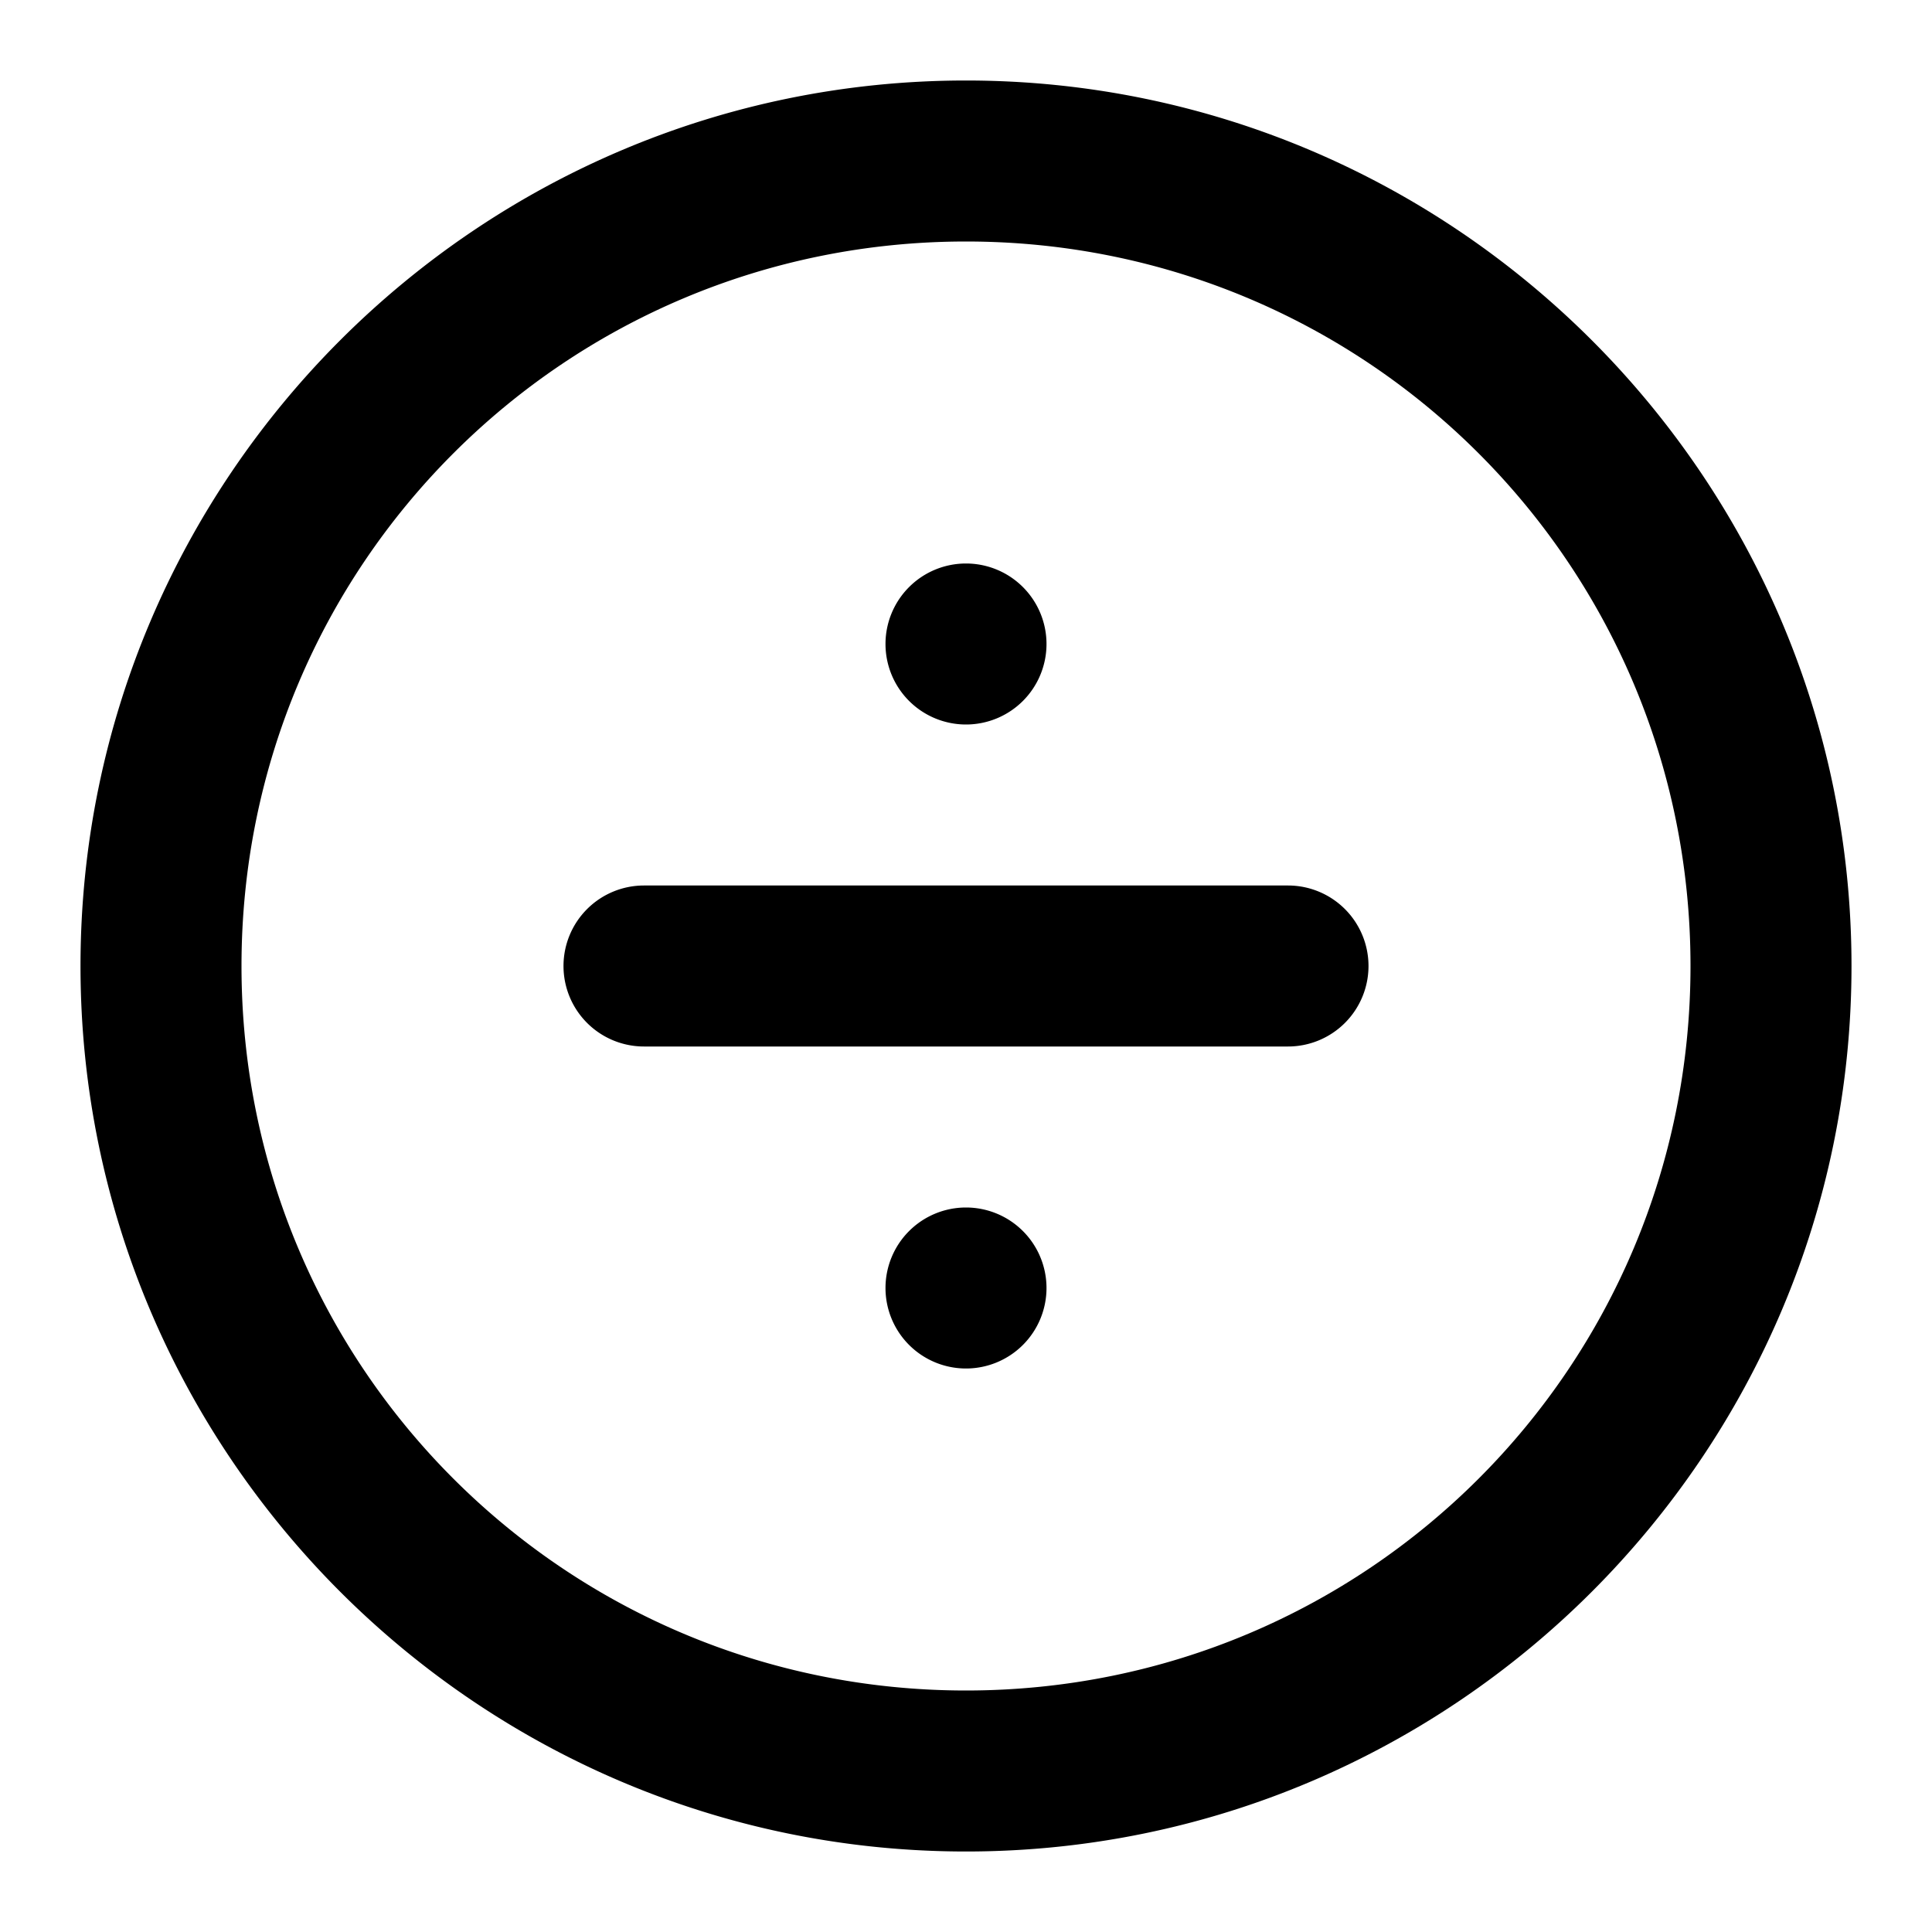 <?xml version="1.0" encoding="UTF-8" standalone="no"?>
<svg xmlns="http://www.w3.org/2000/svg" xmlns:svg="http://www.w3.org/2000/svg" width="24" height="24" viewBox="0 0 24 24" fill="currentColor" tags="calculate,maths,÷,/" categories="maths,shapes">
  
  <path d="M 12 1 C 5.937 1 1 5.937 1 12 C 1 18.063 5.937 23 12 23 C 18.063 23 23 18.063 23 12 C 23 5.937 18.063 1 12 1 z M 12 3 C 16.982 3 21 7.018 21 12 C 21 16.982 16.982 21 12 21 C 7.018 21 3 16.982 3 12 C 3 7.018 7.018 3 12 3 z M 12 7 A 1 1 0 0 0 11 8 A 1 1 0 0 0 12 9 A 1 1 0 0 0 13 8 A 1 1 0 0 0 12 7 z M 8 11 A 1 1 0 0 0 7 12 A 1 1 0 0 0 8 13 L 16 13 A 1 1 0 0 0 17 12 A 1 1 0 0 0 16 11 L 8 11 z M 12 15 A 1 1 0 0 0 11 16 A 1 1 0 0 0 12 17 A 1 1 0 0 0 13 16 A 1 1 0 0 0 12 15 z "/>
</svg>
